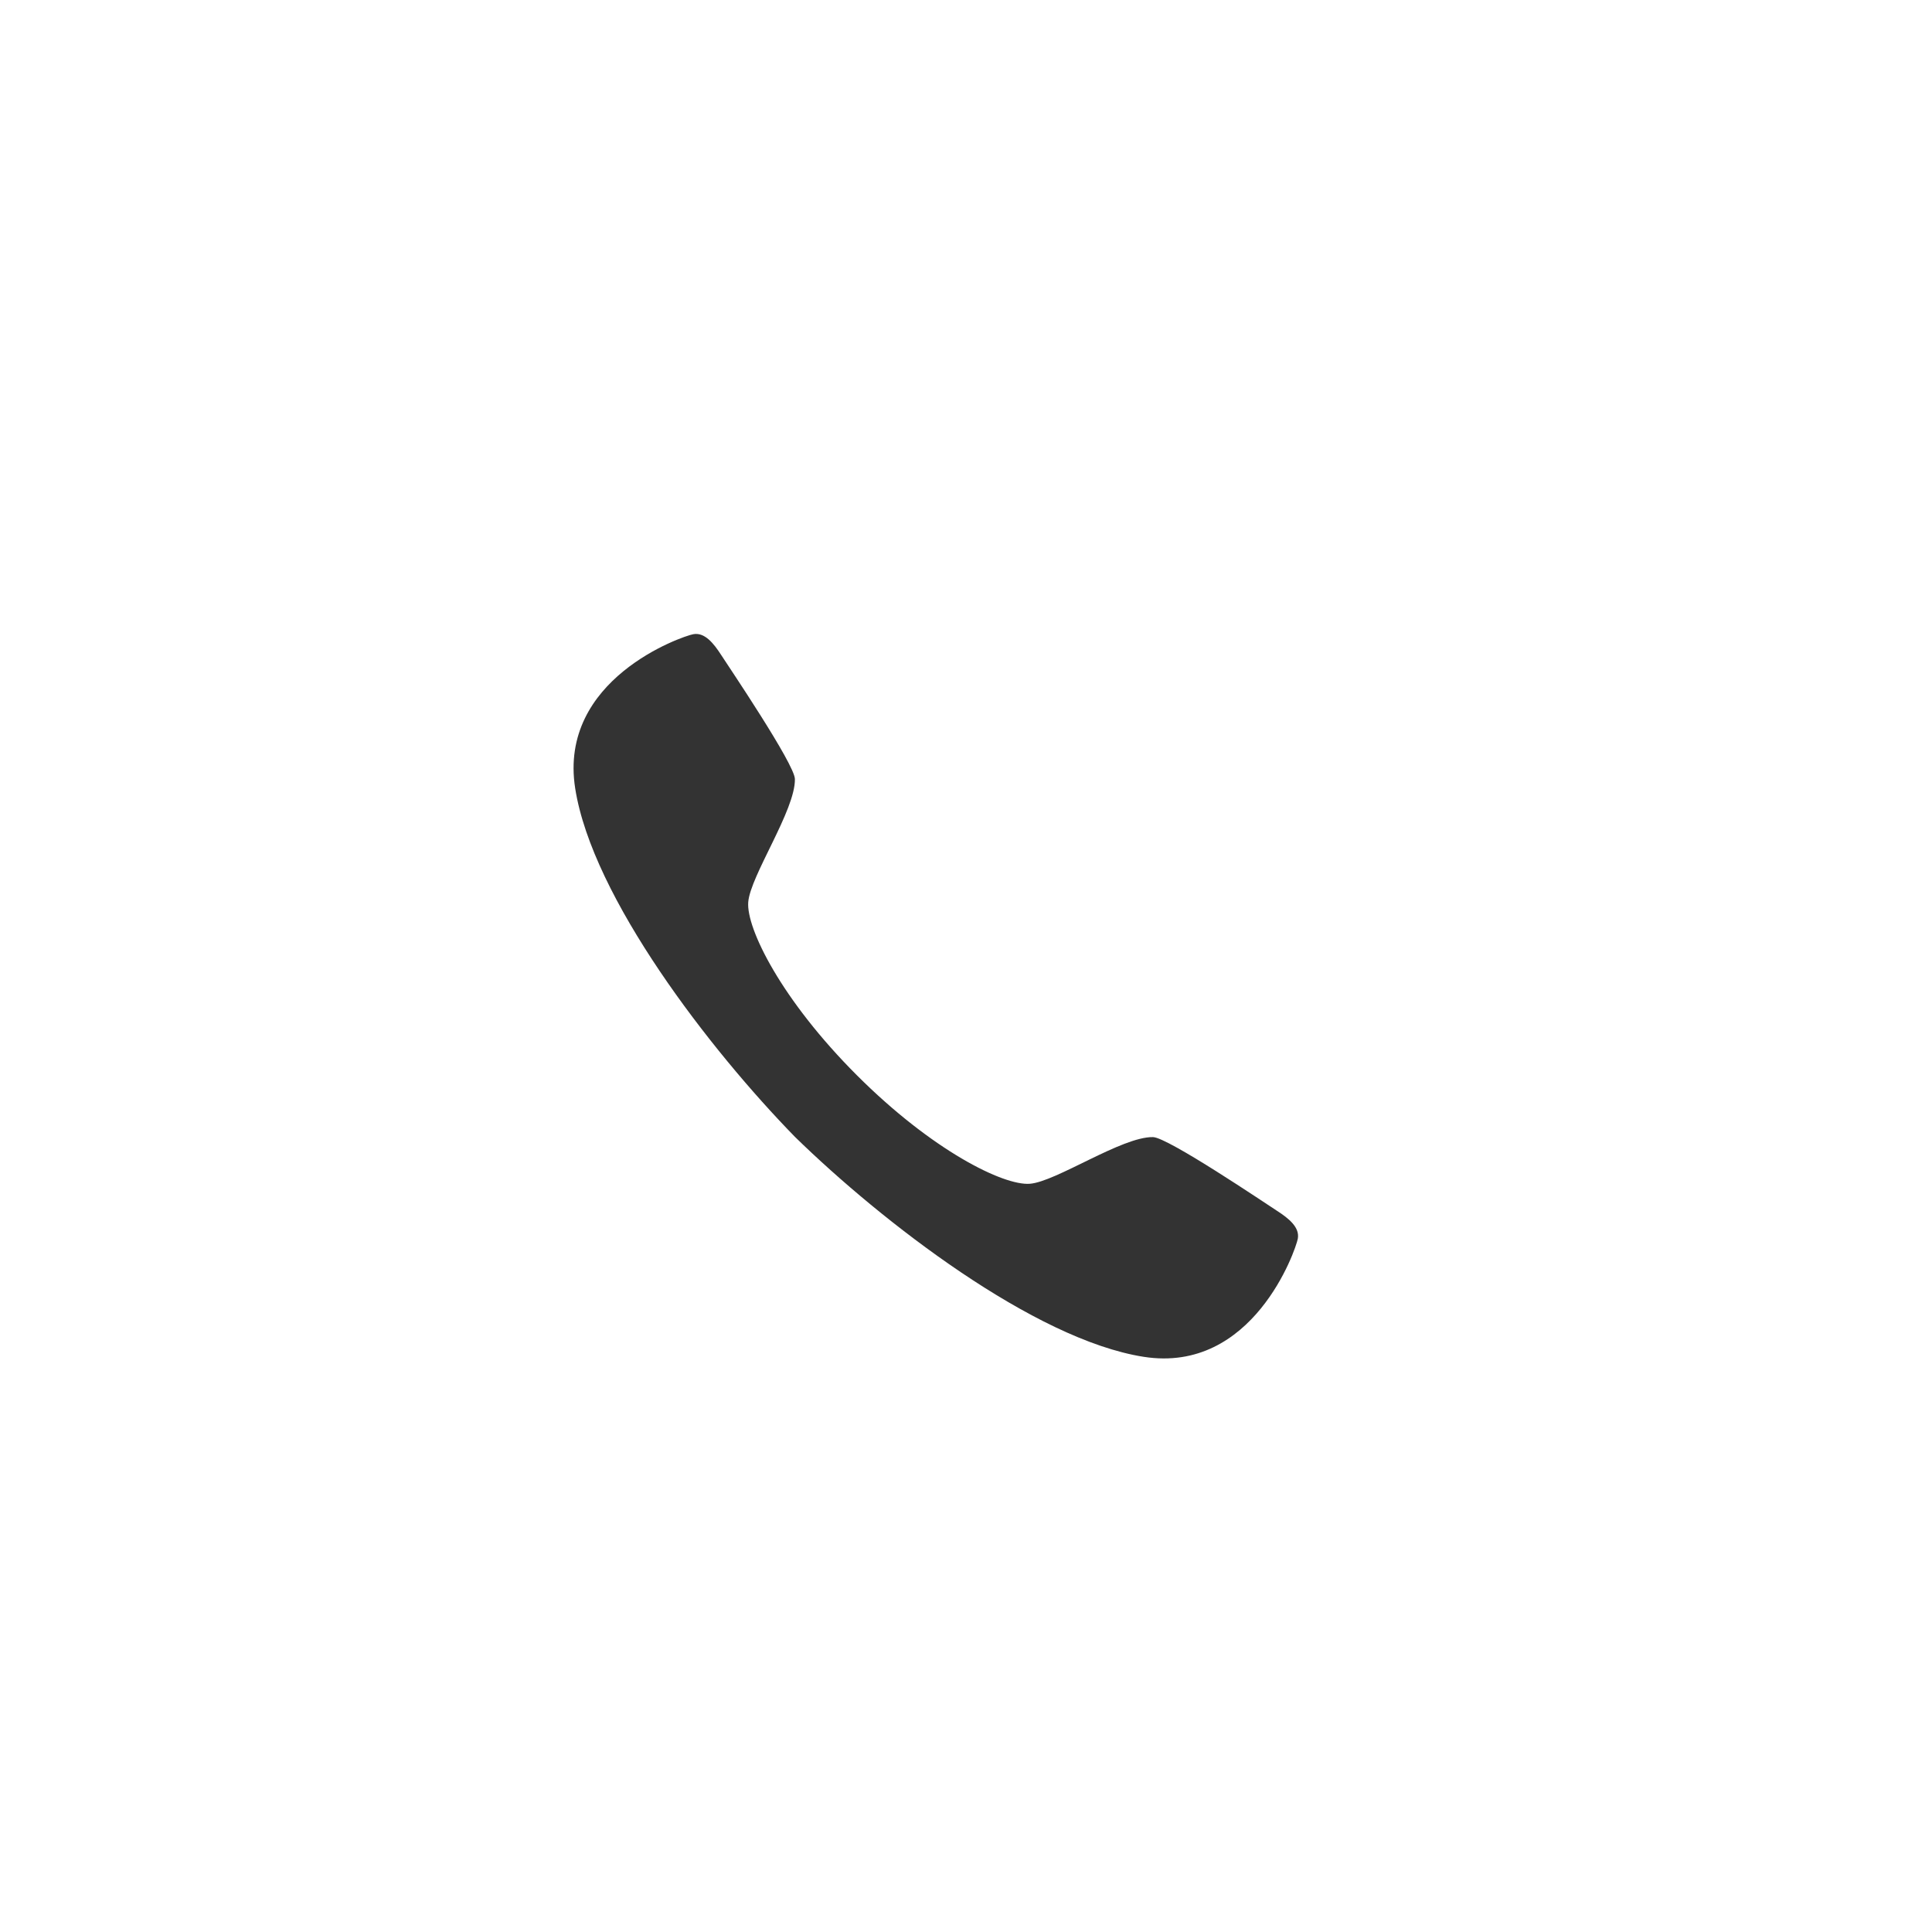 <?xml version="1.0" encoding="UTF-8"?>
<svg width="192px" height="192px" viewBox="0 0 192 192" version="1.1" xmlns="http://www.w3.org/2000/svg" xmlns:xlink="http://www.w3.org/1999/xlink">
    <!-- Generator: Sketch 50.2 (55047) - http://www.bohemiancoding.com/sketch -->
    <title>chatromm_toolpanel_icon_voipvoice@3x</title>
    <desc>Created with Sketch.</desc>
    <defs></defs>
    <g id="chatromm_toolpanel_icon_voipvoice" stroke="none" stroke-width="1" fill="none" fill-rule="evenodd">
        <g id="Picture" transform="translate(48, 48)" fill="#333333">
            <g id="ICON" transform="translate(9, 15)">
                <path d="M28.149,43.851 C35.633,51.336 42.725,54.846 45.347,54.641 C47.97,54.435 54.501,49.944 57.584,50.004 C59.066,50.033 68.748,56.581 69.921,57.338 C71.093,58.095 72.179,58.98 71.975,60.099 C71.771,61.218 67.515,73.545 56.651,71.838 C45.787,70.131 30.64,58.419 22.01,49.99 L28.149,43.851 L28.149,43.851 Z M28.149,43.851 C20.664,36.367 17.154,29.275 17.359,26.653 C17.565,24.03 22.056,17.499 21.996,14.416 C21.967,12.934 15.419,3.252 14.662,2.079 C13.905,0.907 13.02,-0.179 11.901,0.025 C10.782,0.229 -1.545,4.485 0.162,15.349 C1.869,26.213 13.581,41.36 22.01,49.99 L28.149,43.851 L28.149,43.851 Z" id="Path-29"></path>
            </g>
        </g>
    </g>
</svg>